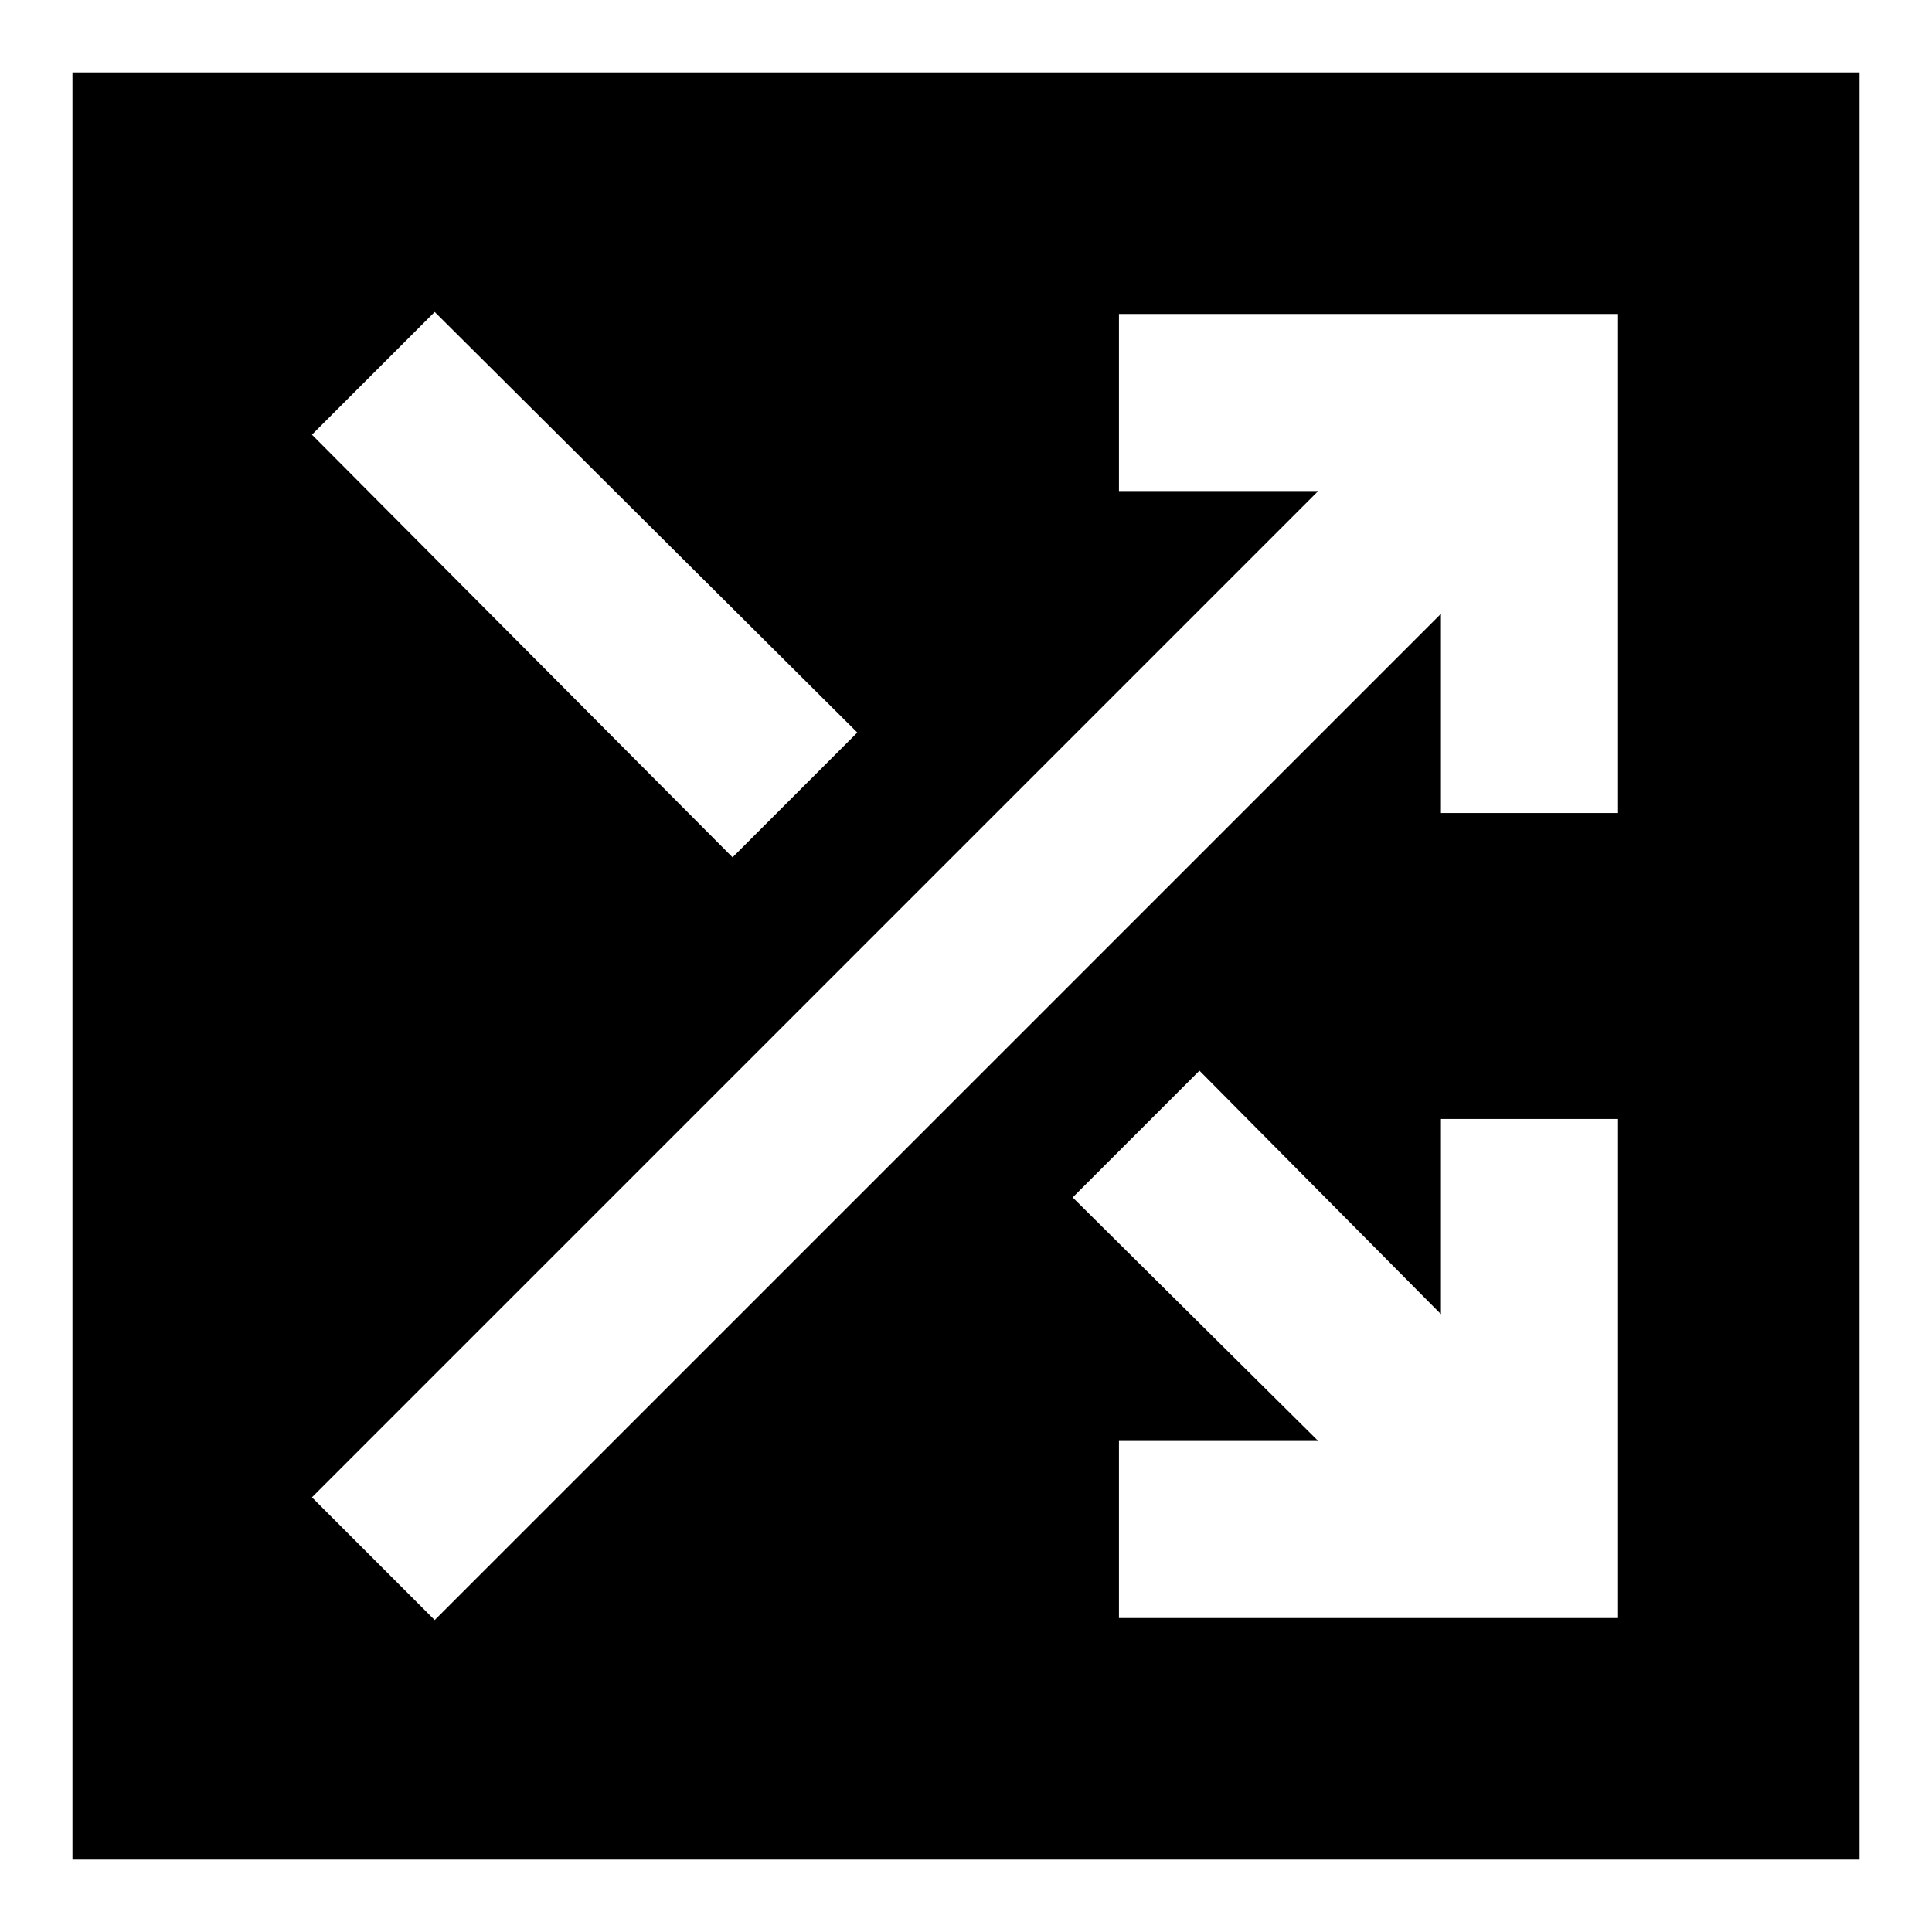 <svg xmlns="http://www.w3.org/2000/svg" height="24" width="24"><path d="M.9 23.1V.9h22.2v22.2Zm8.2-12.45 1.55-1.55L5.4 3.875 3.875 5.4Zm4.8 9.45h6.2v-6.2h-2.2v2.425l-3-3.025-1.575 1.575 3.05 3.025H13.9Zm-8.5.025 12.5-12.5V10.1h2.2V3.9h-6.2v2.2h2.475l-12.5 12.5Z"/></svg>